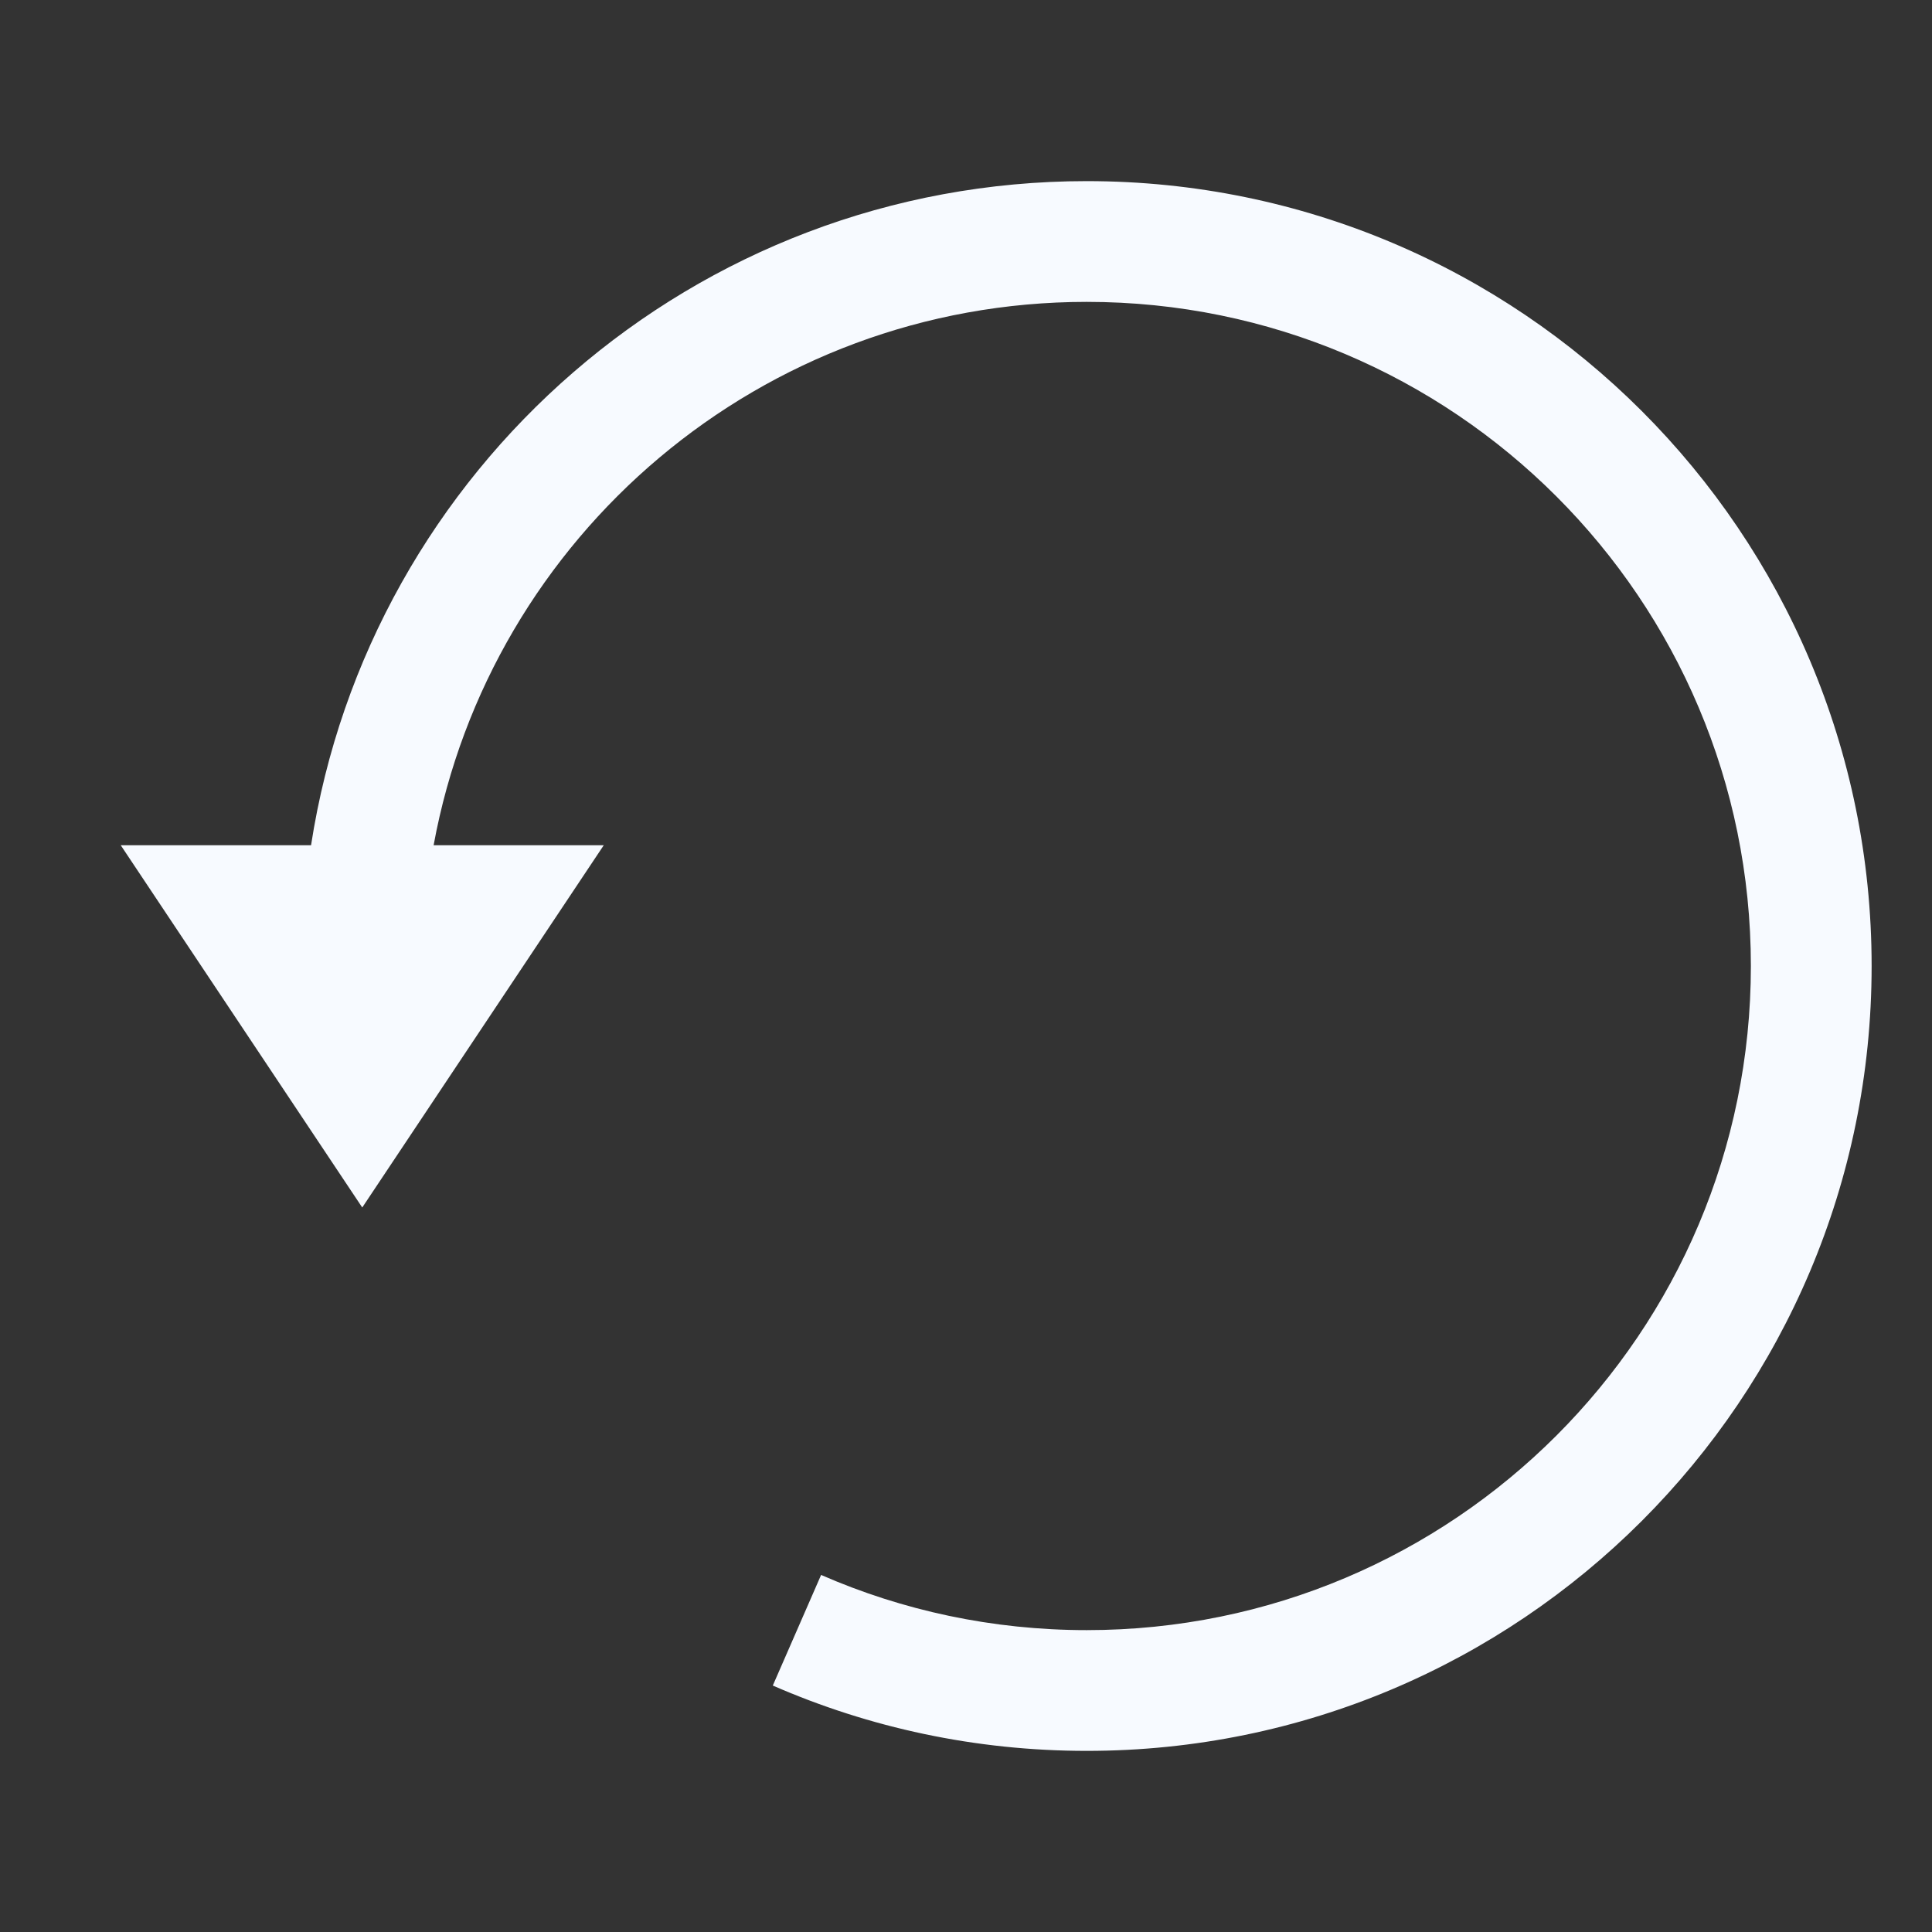 <svg width="16" height="16" viewBox="0 0 16 16" fill="none" xmlns="http://www.w3.org/2000/svg">
<rect x="0" y="0" width="16" height="16" fill="#333333" stroke="none"/>
<path fill-rule="evenodd" clip-rule="evenodd" d="M3.591 7C4.061 4.44 6.304 2.5 9 2.5C12.038 2.5 14.5 4.962 14.5 8C14.5 11.038 12.038 13.5 9 13.5C8.217 13.5 7.473 13.337 6.8 13.043L6.4 13.959C7.197 14.307 8.076 14.5 9 14.5C12.59 14.5 15.5 11.59 15.5 8C15.5 4.41 12.59 1.5 9 1.5C5.75 1.5 3.057 3.885 2.576 7H1L3 10L5 7H3.591Z" fill="#F7FAFF"/>
</svg>
